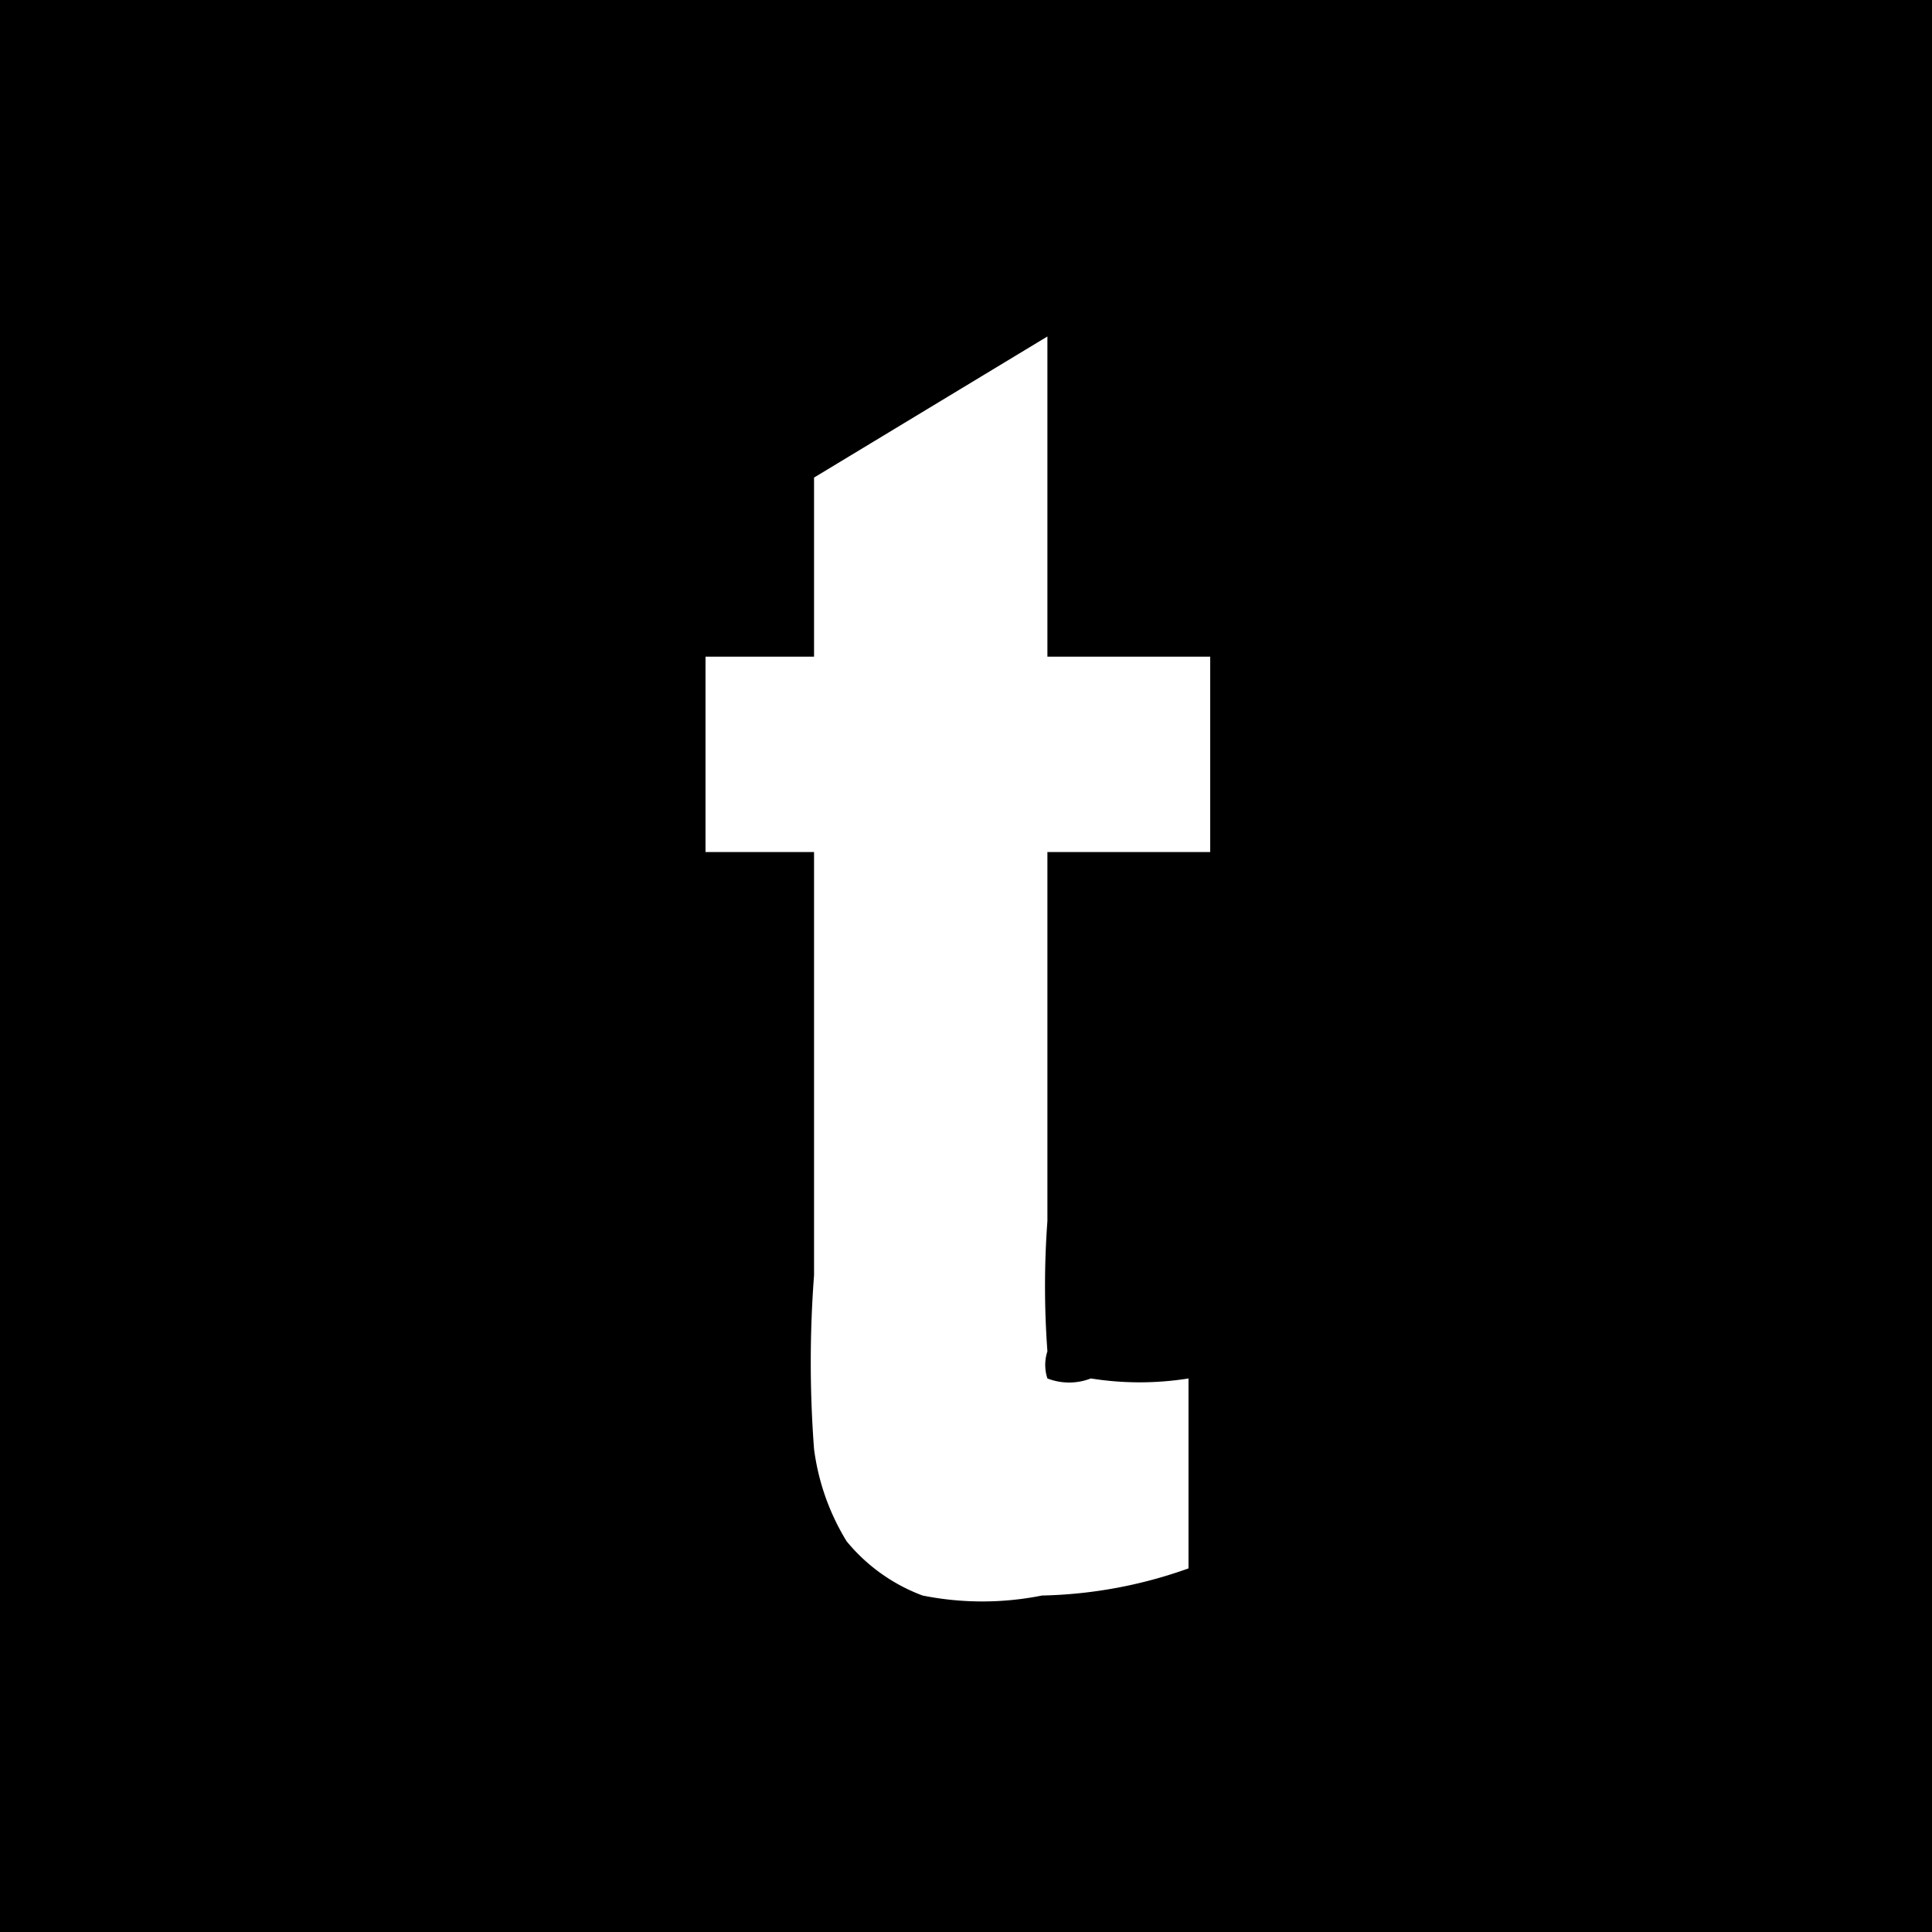 <svg xmlns="http://www.w3.org/2000/svg" viewBox="0 0 3.56 3.56"><title>Asset 2</title><g id="Layer_2" data-name="Layer 2"><g id="Layer_1-2" data-name="Layer 1"><path d="M0,0V3.56H3.56V0ZM1.92,2.94a.56.56,0,0,1-.22,0,.33.33,0,0,1-.14-.1.43.43,0,0,1-.06-.17,2.12,2.12,0,0,1,0-.32V1.57h-.2V1.21h.2V.88L1.93.62v.59h.3v.36h-.3v.68a1.64,1.64,0,0,0,0,.24.08.08,0,0,0,0,.05.11.11,0,0,0,.08,0,.57.57,0,0,0,.18,0l0,.35A.85.85,0,0,1,1.92,2.94Z"/></g></g></svg>